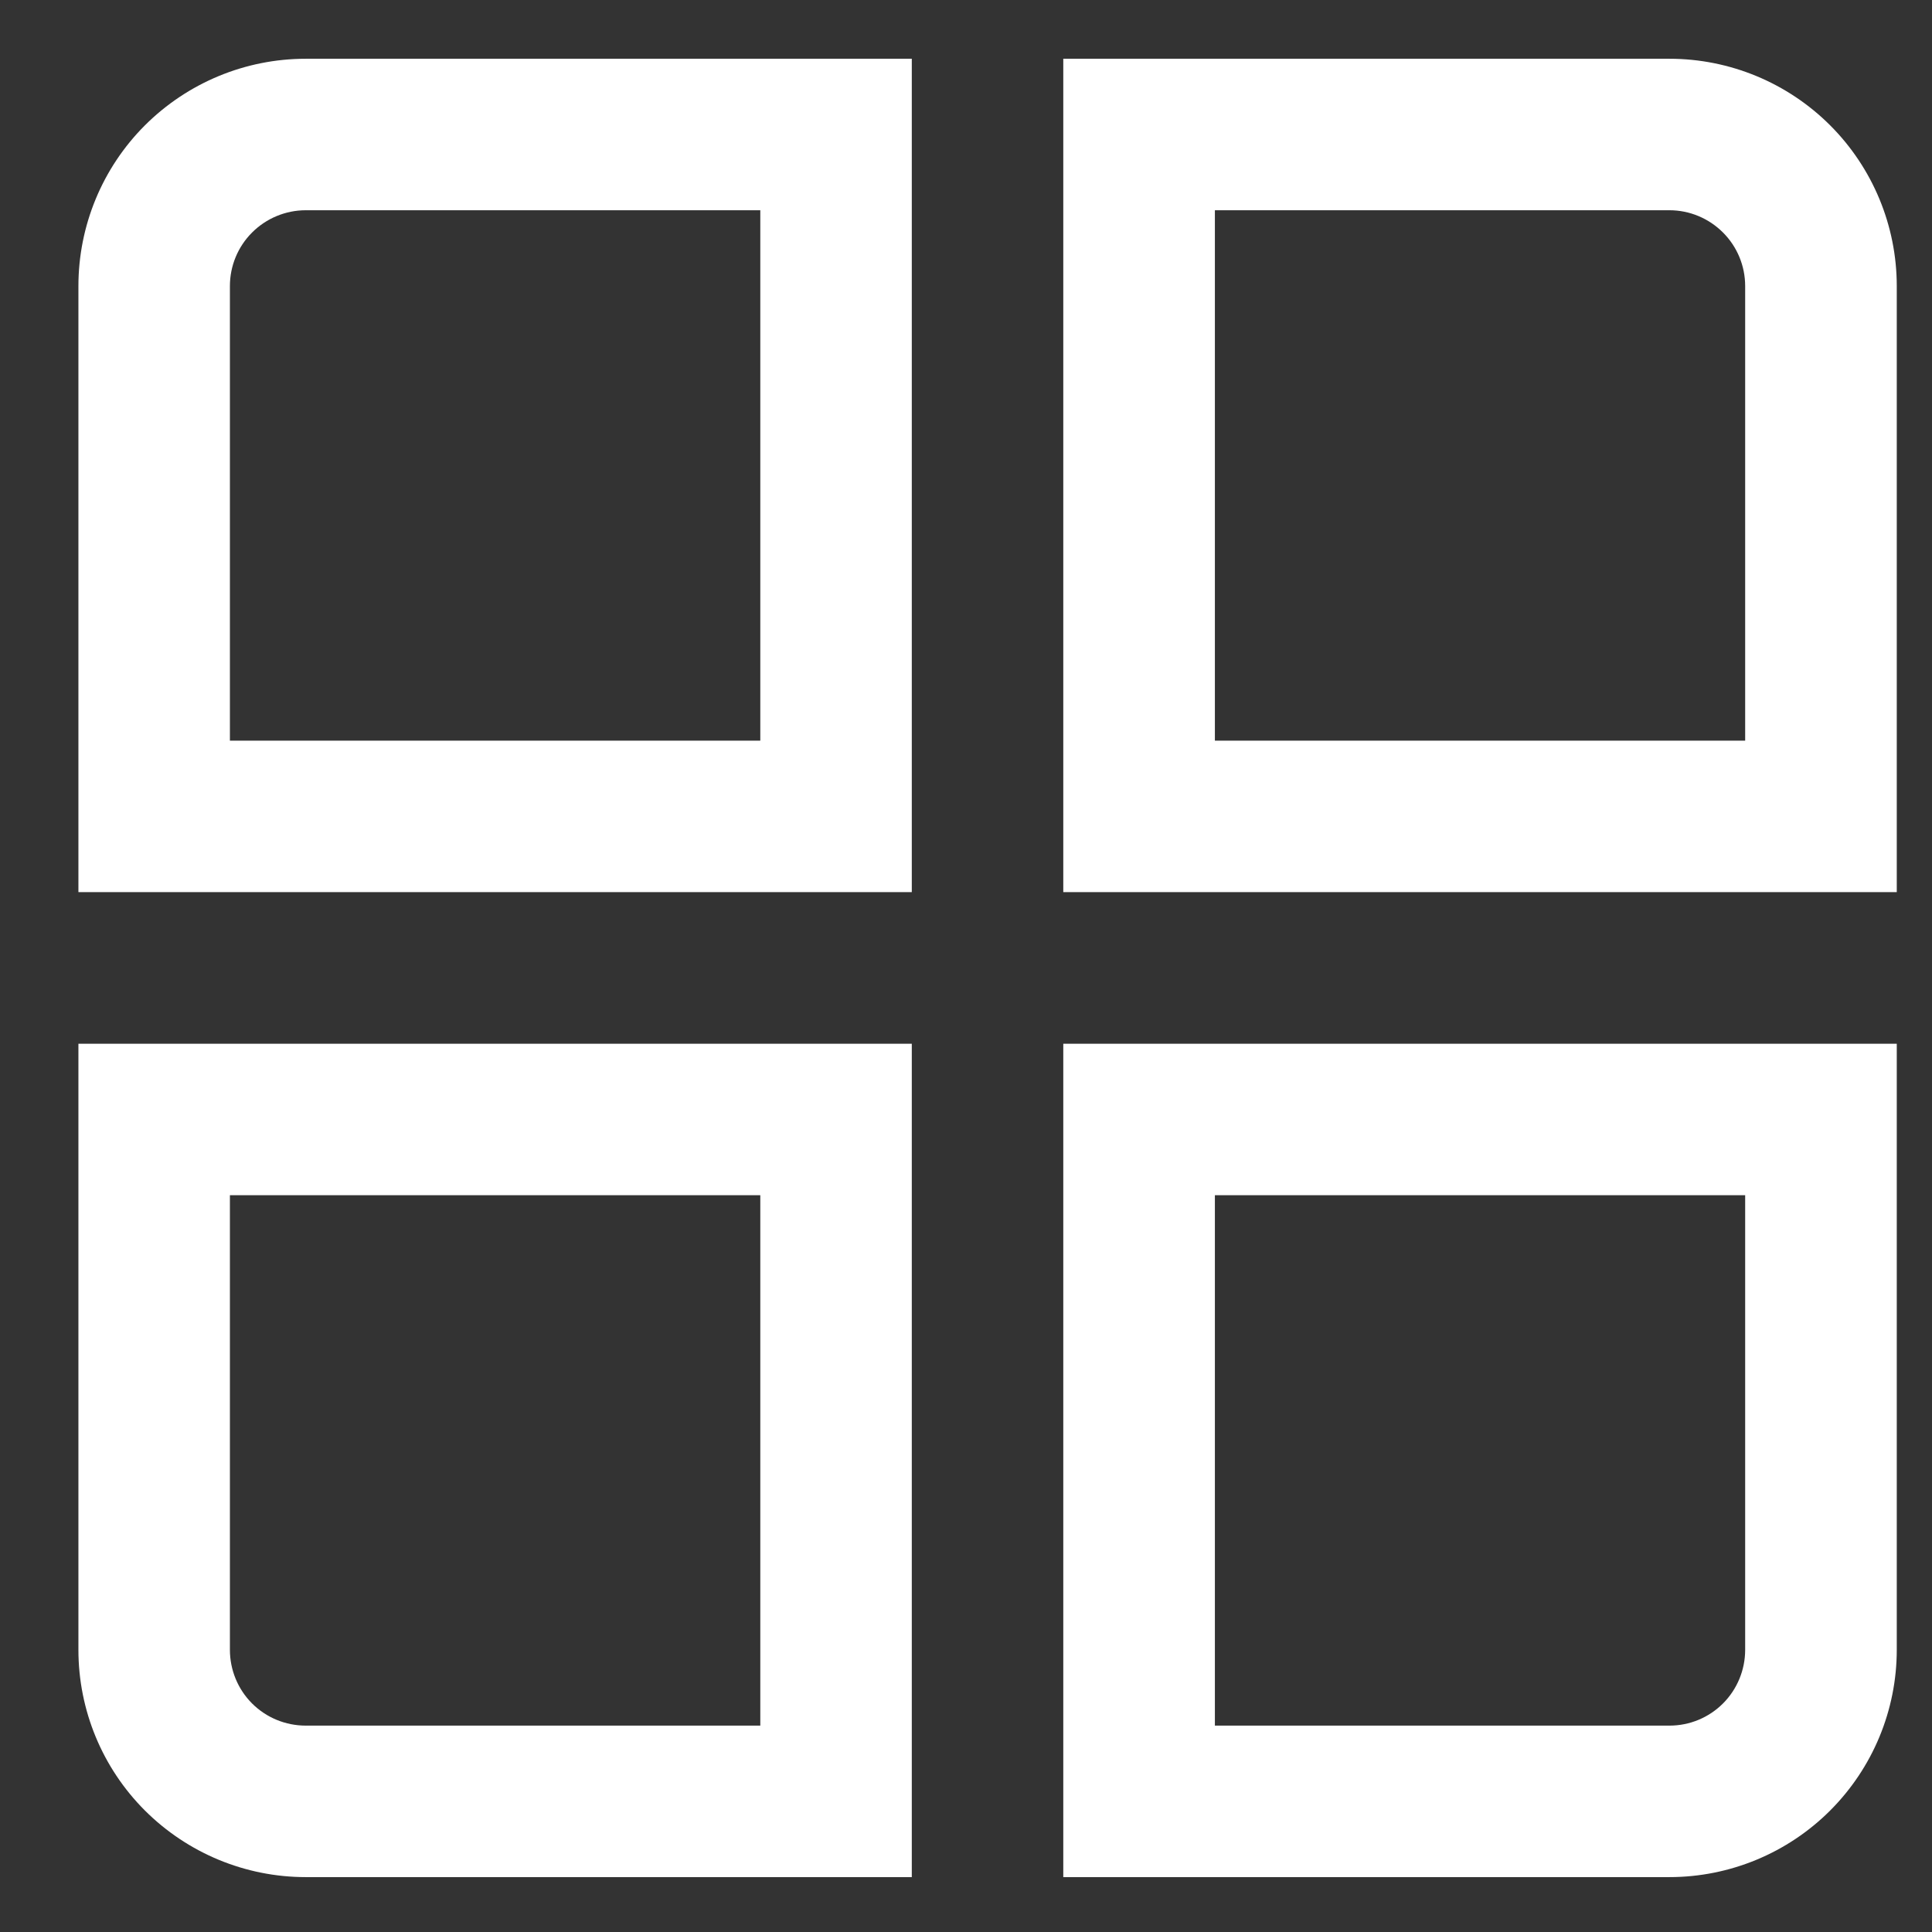 <svg width="17" height="17" viewBox="0 0 17 17" fill="none" xmlns="http://www.w3.org/2000/svg">
<rect x="0" y="0" width="17" height="17" fill="#333333" stroke="none"/>
<g id="fi-rs-apps" clip-path="url(#clip0_3374_3515)">
<g id="01 align center">
<path id="Vector" d="M8.023 7.85H0.69V2.517C0.69 1.987 0.9 1.478 1.275 1.103C1.651 0.728 2.159 0.517 2.69 0.517L8.023 0.517V7.85ZM2.023 6.517H6.69V1.85H2.69C2.513 1.85 2.343 1.921 2.218 2.046C2.093 2.171 2.023 2.34 2.023 2.517V6.517Z" fill="white"/>
<path id="Vector_2" d="M16.69 7.85H9.356V0.517H14.69C15.22 0.517 15.729 0.728 16.104 1.103C16.479 1.478 16.69 1.987 16.69 2.517V7.85ZM10.69 6.517H15.356V2.517C15.356 2.34 15.286 2.171 15.161 2.046C15.036 1.921 14.867 1.85 14.69 1.85H10.69V6.517Z" fill="white"/>
<path id="Vector_3" d="M8.023 16.517H2.69C2.159 16.517 1.651 16.306 1.275 15.931C0.9 15.556 0.69 15.048 0.69 14.517L0.69 9.184H8.023V16.517ZM2.023 10.517V14.517C2.023 14.694 2.093 14.864 2.218 14.989C2.343 15.114 2.513 15.184 2.69 15.184H6.69V10.517H2.023Z" fill="white"/>
<path id="Vector_4" d="M14.69 16.517H9.356V9.184H16.69V14.517C16.69 15.048 16.479 15.556 16.104 15.931C15.729 16.306 15.22 16.517 14.69 16.517ZM10.69 15.184H14.69C14.867 15.184 15.036 15.114 15.161 14.989C15.286 14.864 15.356 14.694 15.356 14.517V10.517H10.69V15.184Z" fill="white"/>
</g>
</g>
<defs>
<clipPath id="clip0_3374_3515">
<rect width="16" height="16" fill="white" transform="translate(0.69 0.517)"/>
</clipPath>
</defs>
</svg>
